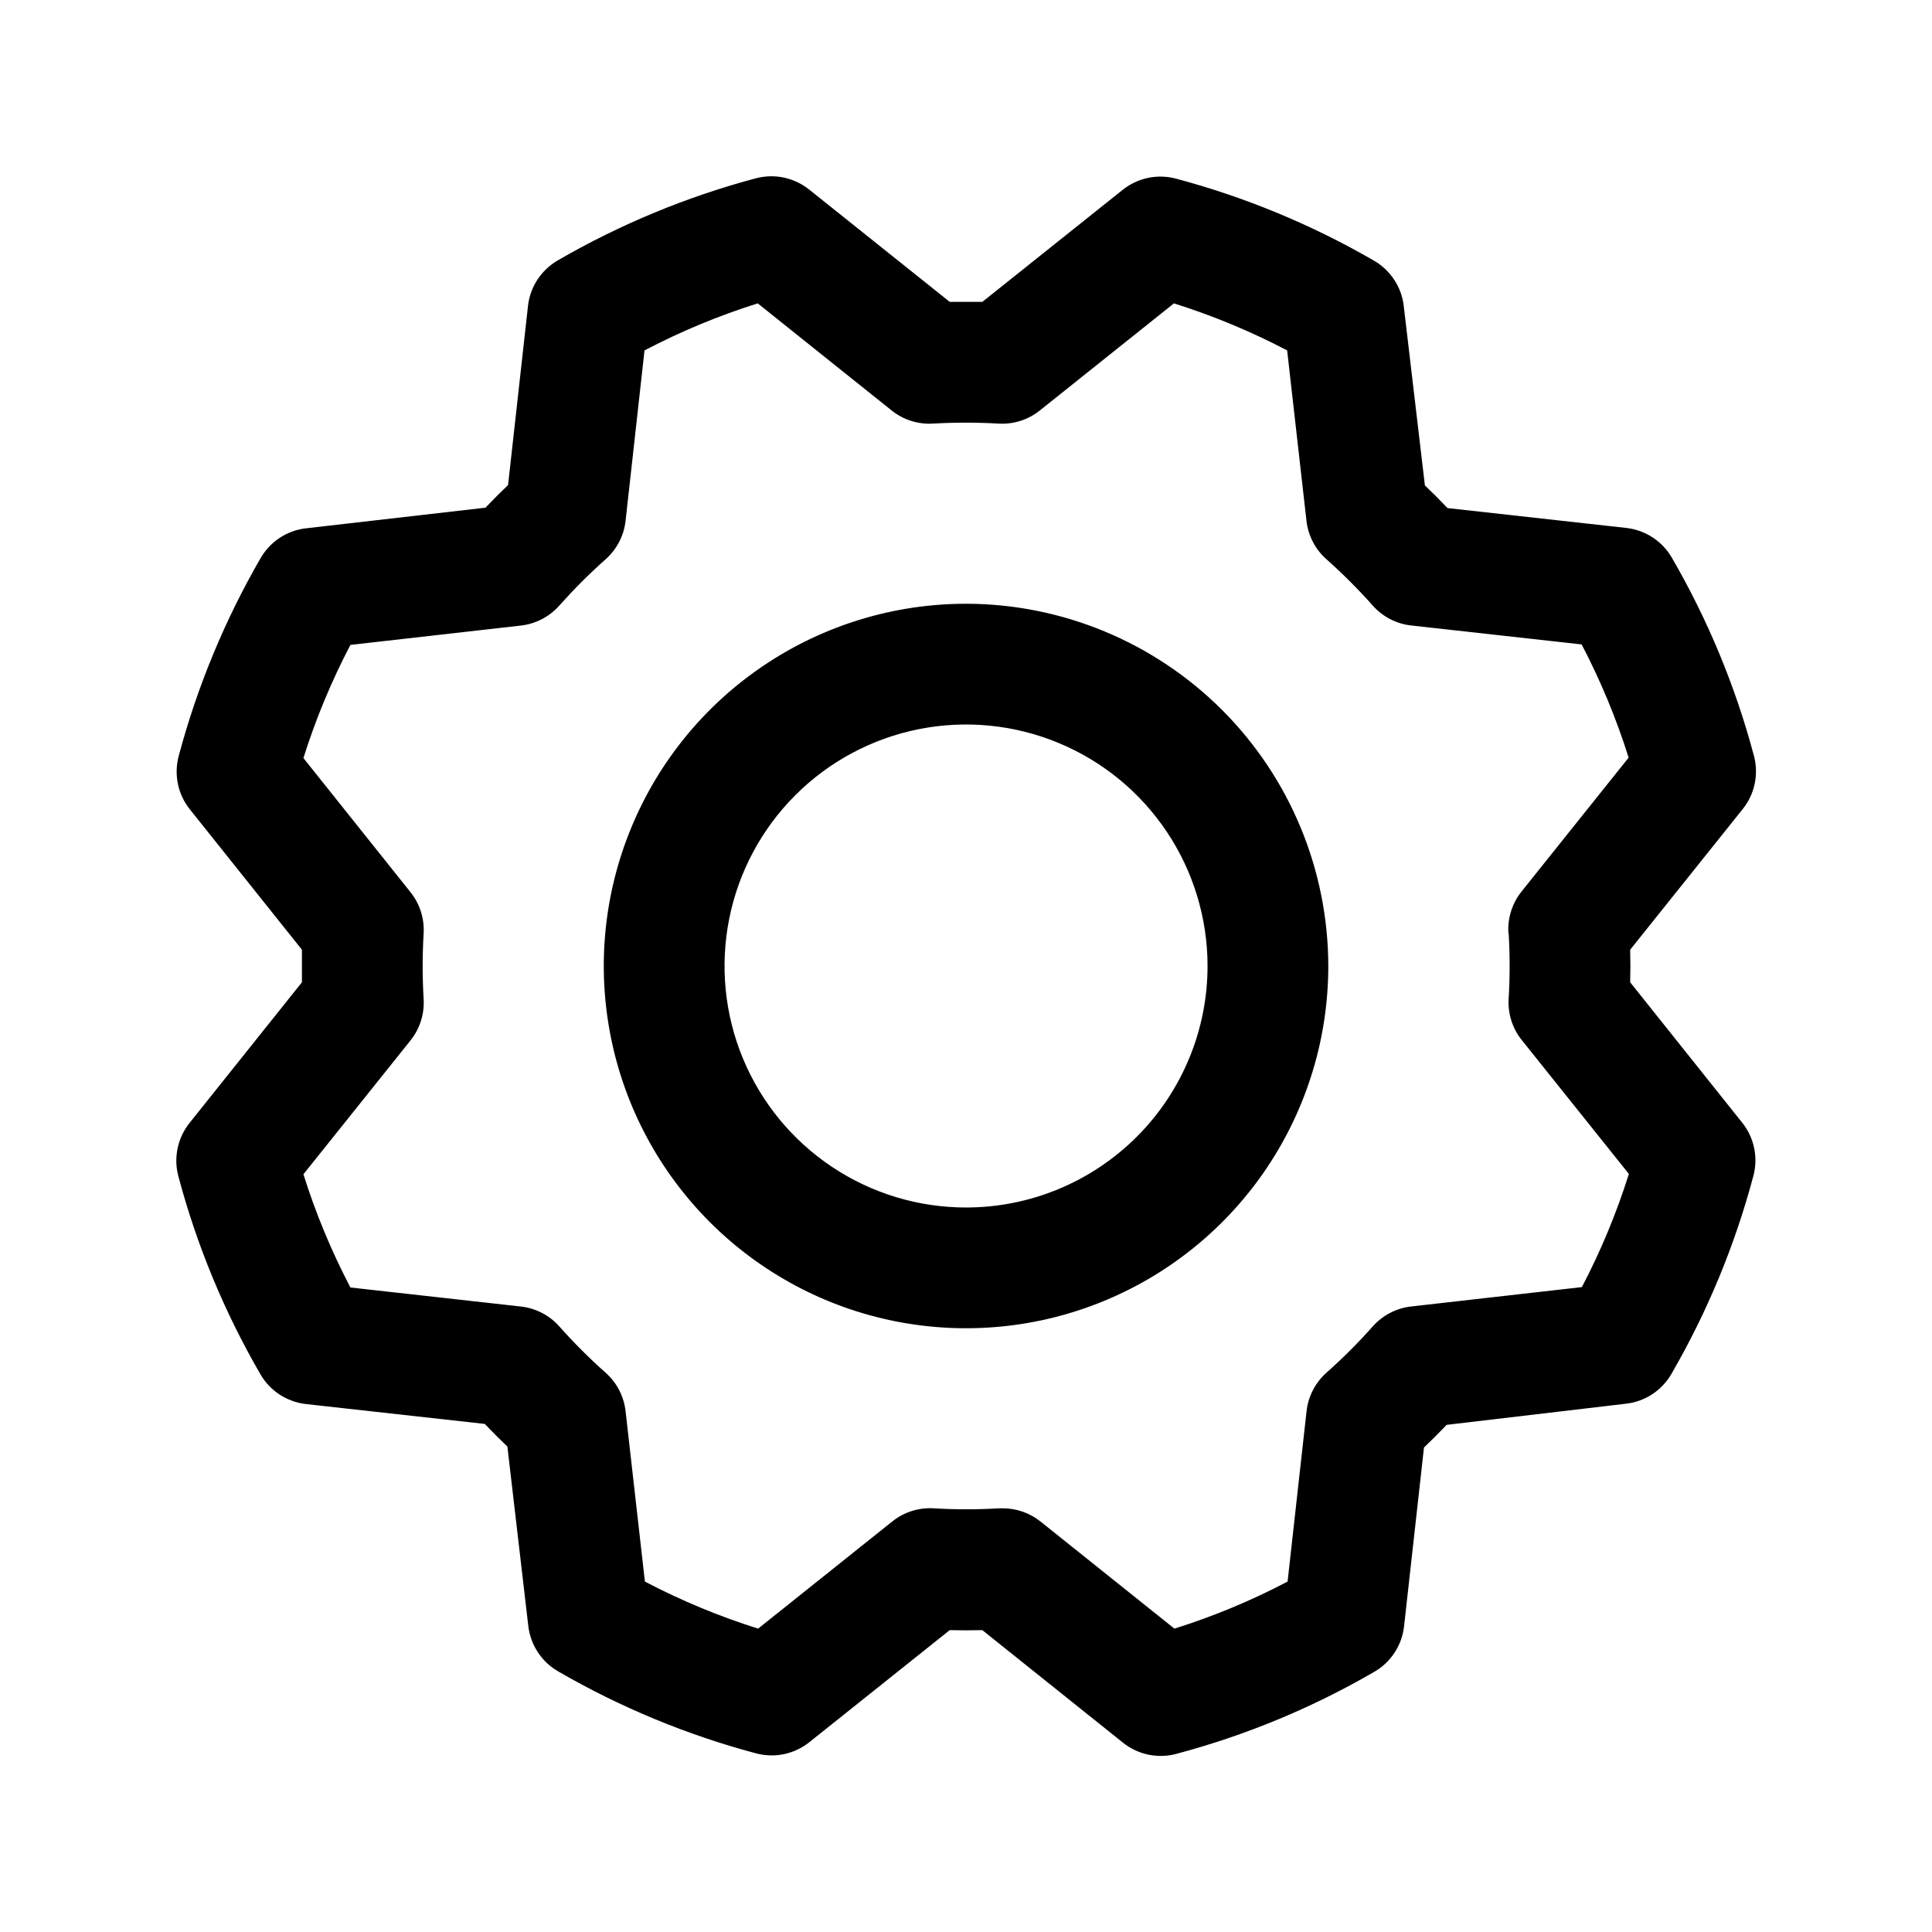 <svg width="40" height="40" viewBox="0 0 40 40" fill="none" xmlns="http://www.w3.org/2000/svg">
<path d="M20.001 12.5C18.517 12.5 17.067 12.94 15.834 13.764C14.6 14.588 13.639 15.759 13.072 17.13C12.504 18.5 12.355 20.008 12.645 21.463C12.934 22.918 13.648 24.254 14.697 25.303C15.746 26.352 17.082 27.067 18.537 27.356C19.992 27.645 21.5 27.497 22.871 26.929C24.241 26.361 25.413 25.4 26.237 24.167C27.061 22.933 27.501 21.483 27.501 20C27.498 18.012 26.708 16.105 25.302 14.699C23.895 13.293 21.989 12.502 20.001 12.5ZM20.001 25C19.012 25 18.045 24.707 17.223 24.157C16.401 23.608 15.76 22.827 15.381 21.913C15.003 21 14.904 19.994 15.097 19.025C15.29 18.055 15.766 17.164 16.465 16.465C17.164 15.765 18.055 15.289 19.025 15.096C19.995 14.903 21 15.002 21.914 15.381C22.828 15.759 23.608 16.4 24.158 17.222C24.707 18.044 25.001 19.011 25.001 20C25.001 21.326 24.474 22.598 23.536 23.535C22.598 24.473 21.327 25 20.001 25ZM33.751 20.337C33.757 20.113 33.757 19.887 33.751 19.663L36.082 16.75C36.204 16.597 36.289 16.418 36.329 16.226C36.369 16.034 36.364 15.836 36.313 15.647C35.931 14.21 35.359 12.831 34.613 11.545C34.515 11.377 34.38 11.234 34.217 11.127C34.054 11.021 33.869 10.954 33.676 10.931L29.969 10.519C29.815 10.356 29.659 10.2 29.501 10.05L29.063 6.334C29.041 6.141 28.973 5.955 28.866 5.793C28.759 5.63 28.616 5.494 28.447 5.397C27.161 4.652 25.782 4.081 24.346 3.698C24.157 3.648 23.958 3.643 23.767 3.683C23.575 3.724 23.395 3.809 23.243 3.931L20.338 6.25C20.113 6.25 19.888 6.25 19.663 6.25L16.751 3.923C16.598 3.801 16.418 3.717 16.227 3.676C16.035 3.636 15.837 3.642 15.647 3.692C14.211 4.075 12.832 4.647 11.546 5.392C11.378 5.49 11.235 5.626 11.128 5.788C11.021 5.951 10.954 6.136 10.932 6.33L10.519 10.042C10.357 10.197 10.201 10.354 10.051 10.511L6.335 10.938C6.142 10.96 5.956 11.027 5.793 11.134C5.63 11.241 5.495 11.385 5.397 11.553C4.653 12.839 4.082 14.219 3.699 15.655C3.649 15.844 3.644 16.042 3.684 16.234C3.724 16.426 3.809 16.605 3.932 16.758L6.251 19.663C6.251 19.887 6.251 20.113 6.251 20.337L3.924 23.25C3.802 23.403 3.717 23.582 3.677 23.774C3.637 23.966 3.642 24.164 3.693 24.353C4.075 25.79 4.647 27.169 5.393 28.455C5.49 28.623 5.626 28.766 5.789 28.873C5.952 28.979 6.137 29.046 6.33 29.069L10.037 29.481C10.192 29.644 10.348 29.8 10.505 29.95L10.938 33.666C10.961 33.859 11.028 34.044 11.135 34.207C11.242 34.37 11.385 34.506 11.554 34.603C12.84 35.348 14.219 35.919 15.655 36.302C15.845 36.352 16.043 36.357 16.235 36.317C16.426 36.276 16.606 36.191 16.758 36.069L19.663 33.75C19.888 33.756 20.113 33.756 20.338 33.75L23.251 36.081C23.404 36.203 23.583 36.288 23.775 36.328C23.966 36.368 24.165 36.363 24.354 36.312C25.79 35.93 27.169 35.359 28.455 34.612C28.623 34.515 28.767 34.379 28.873 34.216C28.98 34.054 29.047 33.868 29.069 33.675L29.482 29.969C29.644 29.815 29.801 29.658 29.951 29.5L33.666 29.062C33.86 29.04 34.045 28.973 34.208 28.866C34.371 28.759 34.506 28.615 34.604 28.447C35.349 27.161 35.92 25.782 36.302 24.345C36.352 24.156 36.358 23.958 36.317 23.766C36.277 23.574 36.192 23.395 36.069 23.242L33.751 20.337ZM31.235 19.322C31.262 19.774 31.262 20.226 31.235 20.678C31.216 20.987 31.313 21.293 31.507 21.534L33.724 24.305C33.47 25.113 33.144 25.898 32.751 26.648L29.219 27.049C28.912 27.083 28.628 27.23 28.422 27.461C28.122 27.799 27.801 28.12 27.463 28.42C27.232 28.626 27.085 28.91 27.051 29.217L26.658 32.745C25.908 33.139 25.123 33.465 24.315 33.719L21.543 31.502C21.321 31.324 21.045 31.228 20.762 31.228H20.686C20.235 31.255 19.782 31.255 19.33 31.228C19.021 31.209 18.716 31.306 18.474 31.5L15.696 33.719C14.887 33.464 14.103 33.139 13.352 32.745L12.952 29.219C12.918 28.911 12.771 28.627 12.54 28.422C12.201 28.121 11.881 27.801 11.58 27.462C11.375 27.231 11.091 27.084 10.783 27.05L7.255 26.656C6.862 25.905 6.536 25.121 6.282 24.312L8.499 21.541C8.693 21.299 8.789 20.994 8.771 20.684C8.744 20.233 8.744 19.78 8.771 19.328C8.789 19.019 8.693 18.714 8.499 18.472L6.282 15.695C6.536 14.887 6.862 14.102 7.255 13.352L10.782 12.952C11.089 12.917 11.373 12.771 11.579 12.539C11.88 12.201 12.2 11.88 12.538 11.58C12.77 11.374 12.918 11.09 12.952 10.781L13.344 7.255C14.095 6.861 14.879 6.535 15.688 6.281L18.46 8.498C18.702 8.692 19.007 8.789 19.316 8.77C19.768 8.744 20.221 8.744 20.672 8.77C20.982 8.789 21.287 8.692 21.529 8.498L24.305 6.281C25.114 6.536 25.898 6.861 26.649 7.255L27.049 10.781C27.083 11.089 27.23 11.373 27.462 11.578C27.8 11.879 28.12 12.199 28.421 12.537C28.626 12.769 28.91 12.916 29.218 12.95L32.746 13.342C33.139 14.093 33.465 14.877 33.719 15.686L31.502 18.458C31.307 18.702 31.21 19.01 31.23 19.322H31.235Z" fill="black"/>
</svg>
